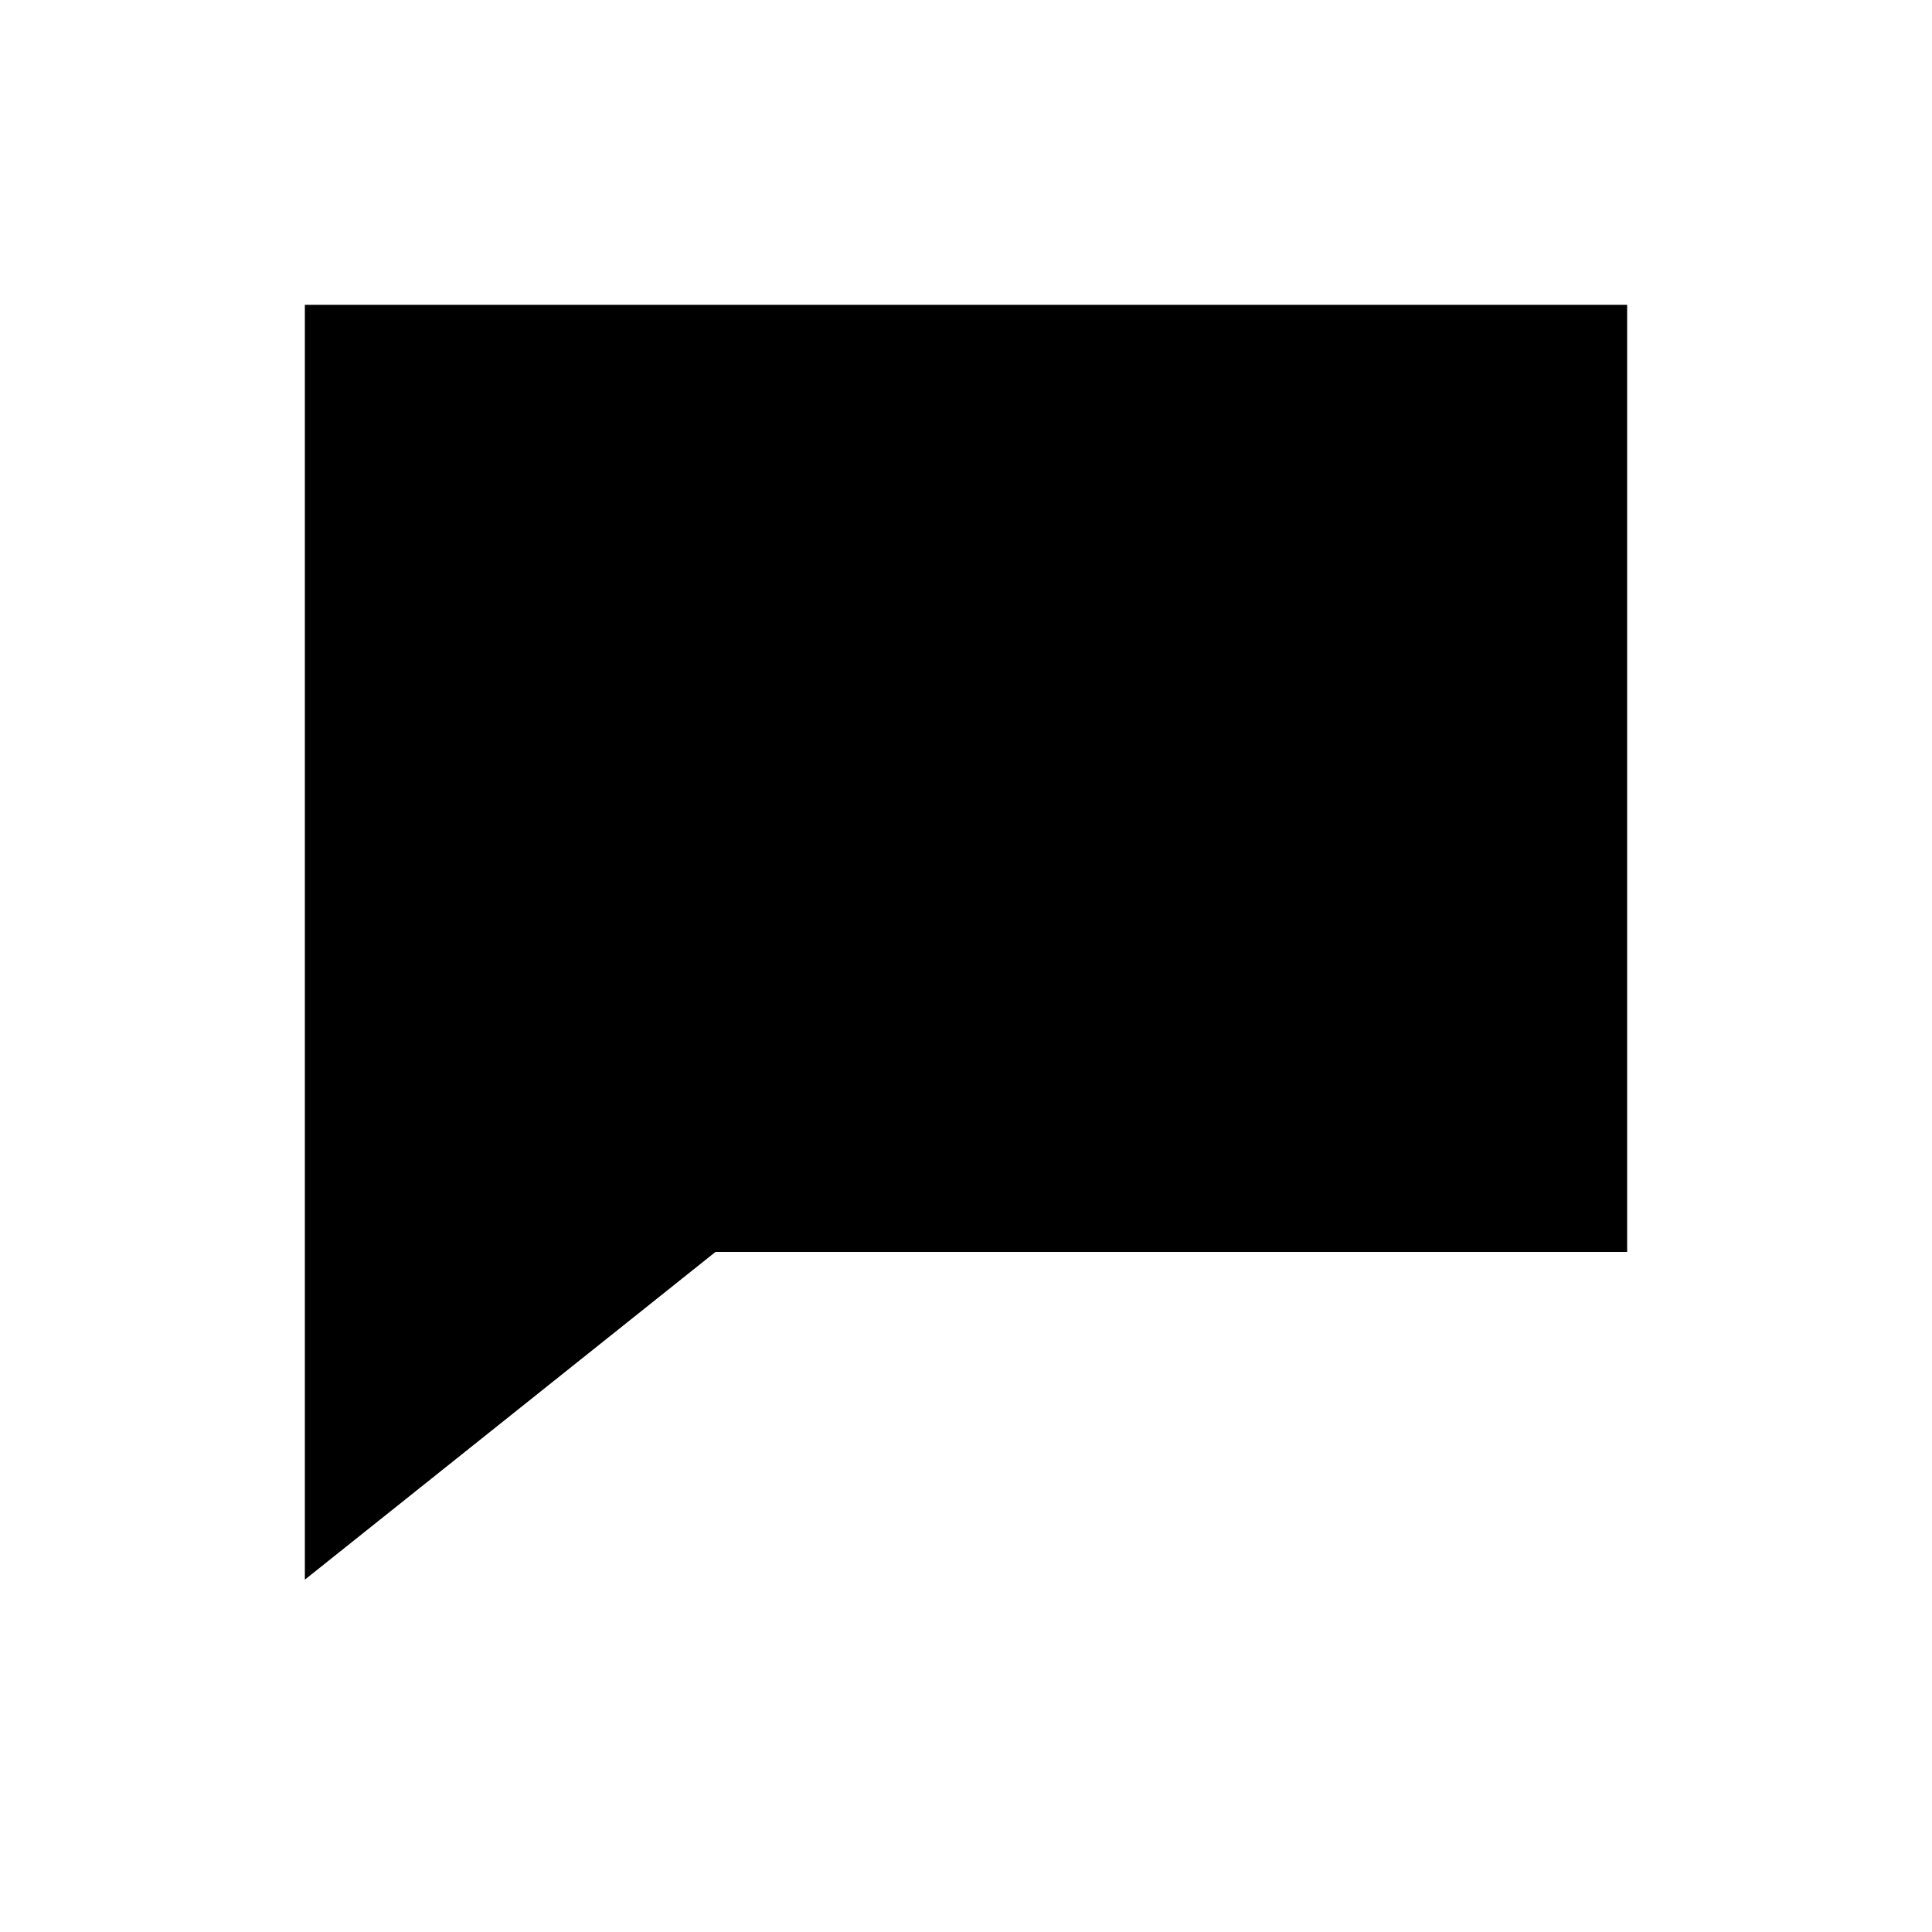 <svg xmlns="http://www.w3.org/2000/svg" width="24" height="24" viewBox="0 0 24 24" xmlns:xlink="http://www.w3.org/1999/xlink">
  <defs>
    <polygon id="a" points="3.24 3.24 20.76 3.24 20.76 16.1 14.92 16.1 9.08 16.1 3.24 20.76 3.24 16.1"/>
  </defs>
  <g fill="none" fill-rule="evenodd">
    <path fill="#000000" stroke-width="1.095" d="M3.787,3.787 L3.787,19.623 L8.888,15.552 L14.92,15.552 L20.213,15.552 L20.213,3.787 L3.787,3.787 Z"/>
  </g>
</svg>
